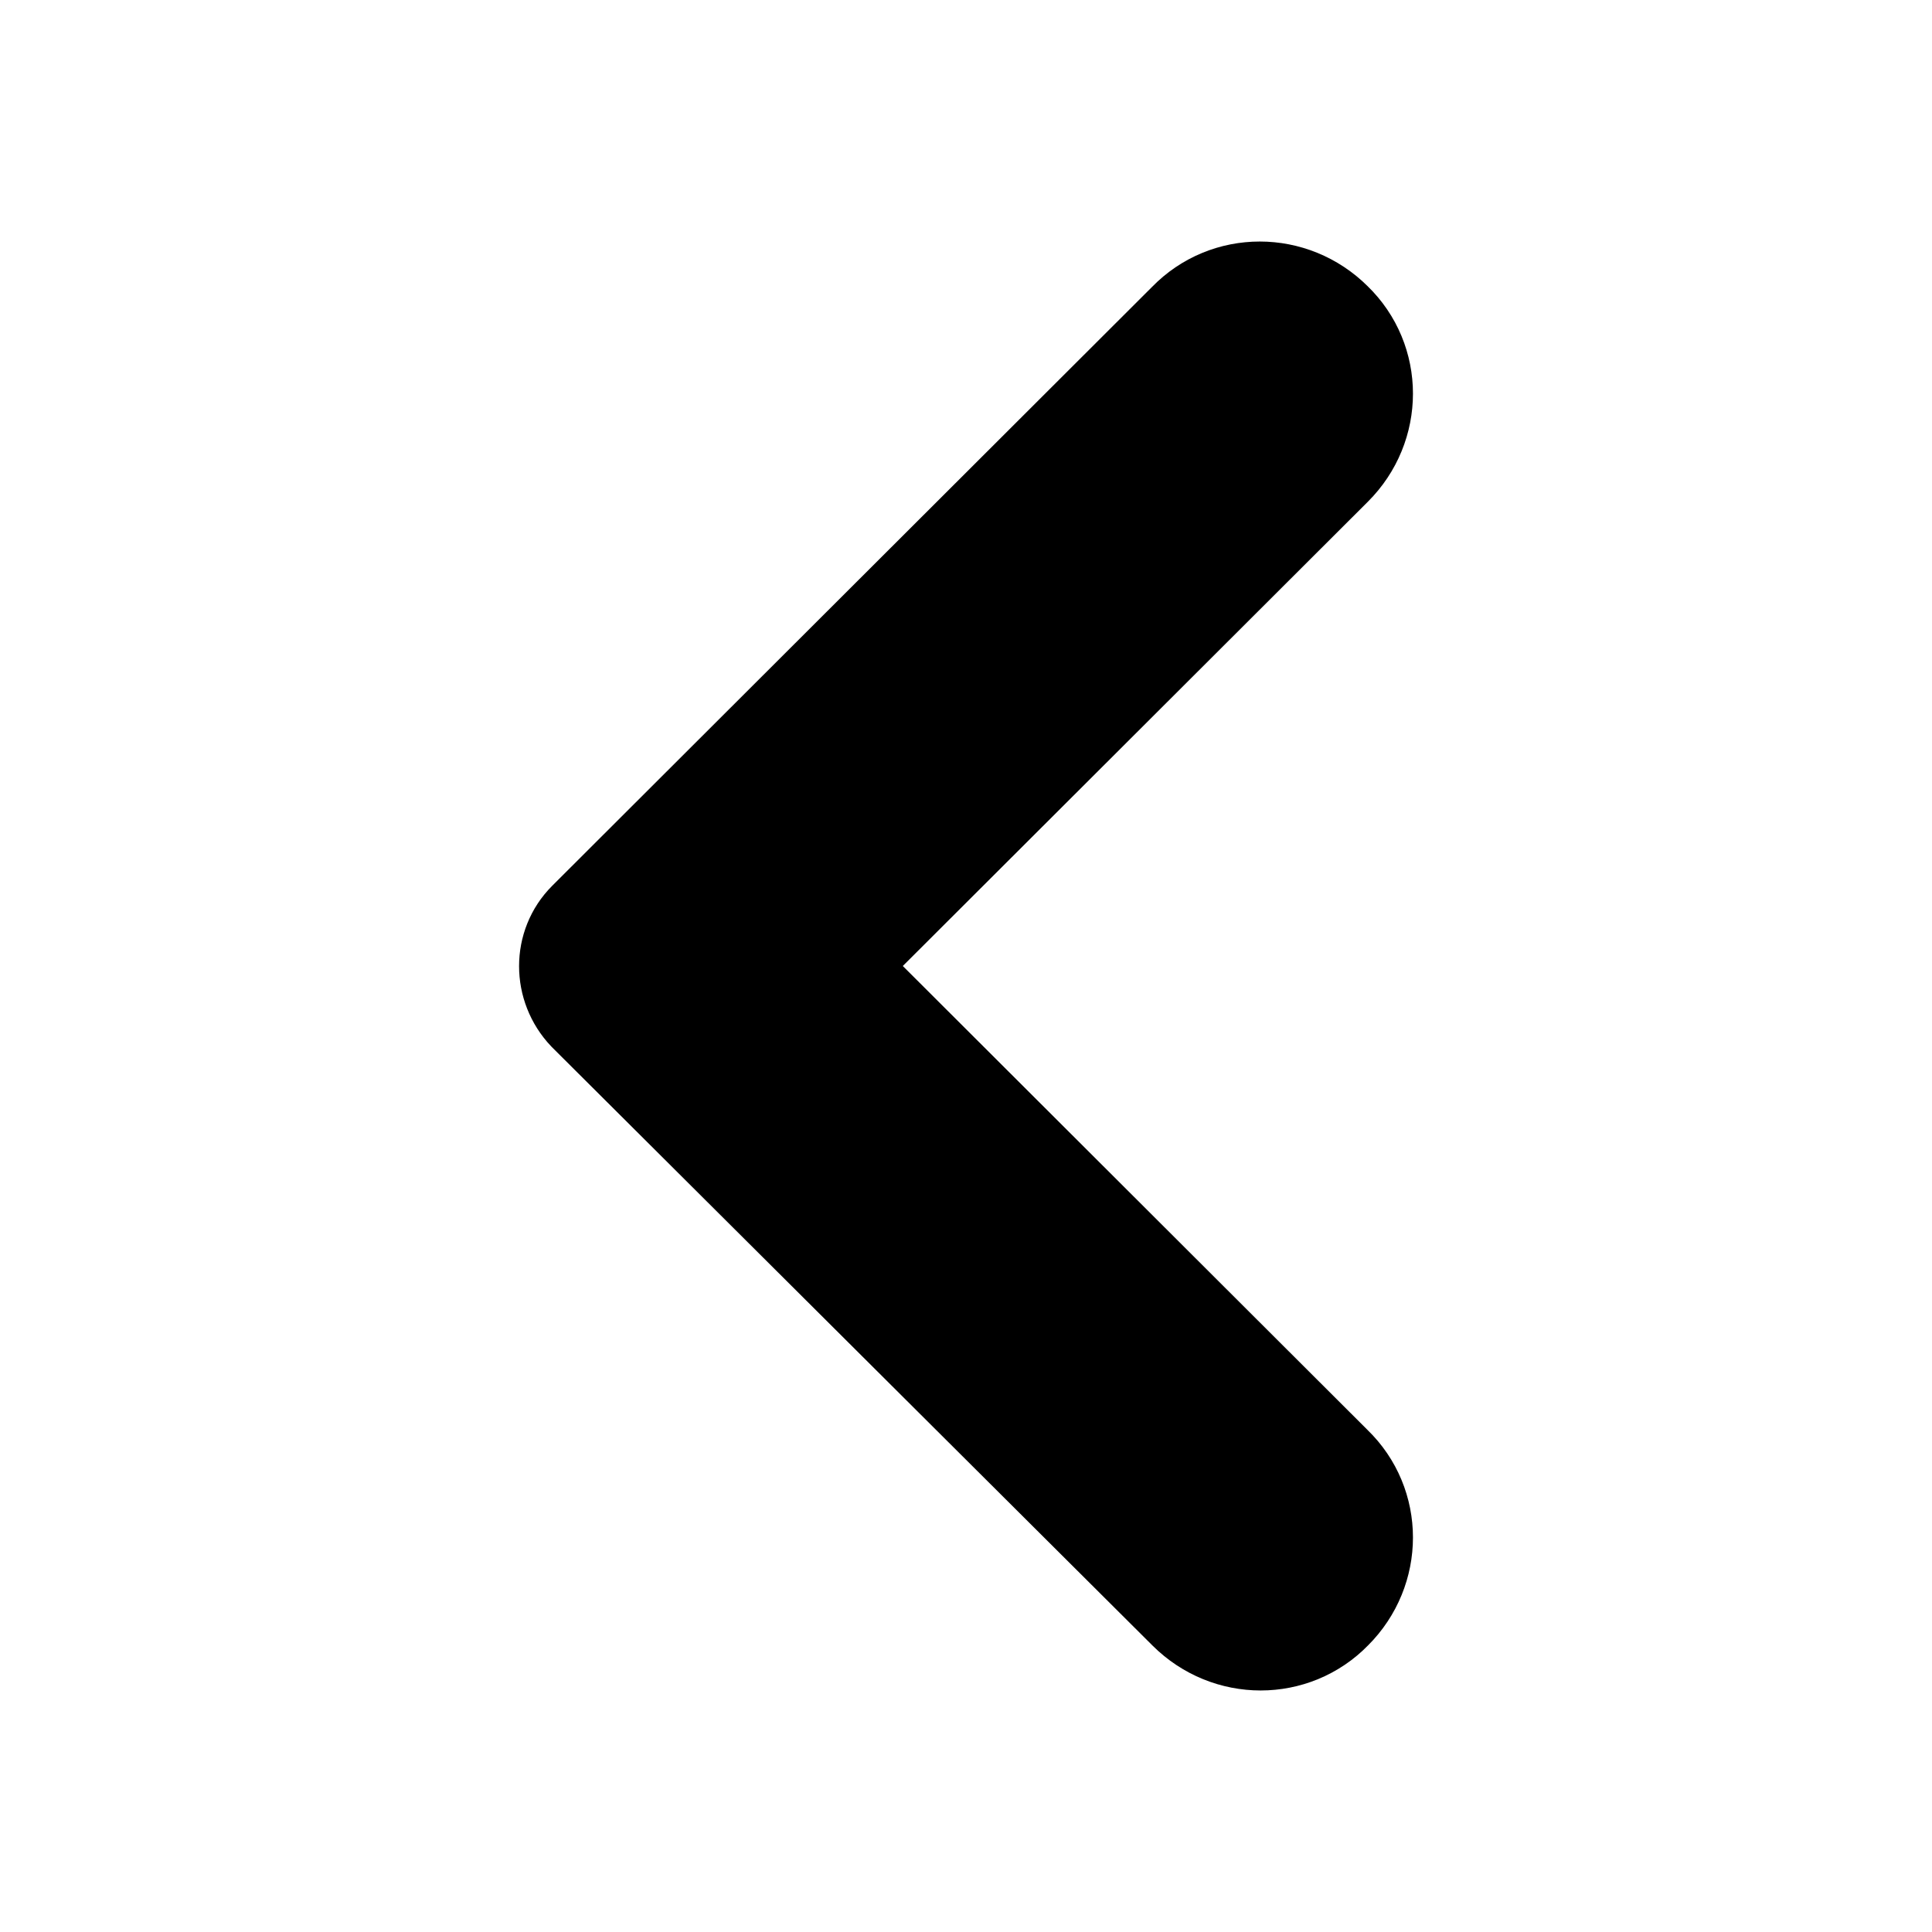 <svg width="16" height="16" viewBox="0 0 16 16" fill="none" xmlns="http://www.w3.org/2000/svg">
  <path
    d="M4.927 8.321L9.898 13.274C10.2 13.575 10.683 13.575 10.975 13.274C11.277 12.973 11.277 12.49 10.975 12.199L6.769 8L10.975 3.801C11.277 3.5 11.277 3.017 10.975 2.726C10.673 2.425 10.19 2.425 9.898 2.726L4.927 7.689C4.756 7.859 4.756 8.141 4.927 8.321Z"
    fill="currentColor"
    stroke="currentColor"
    strokeWidth="0.3"
  />
</svg> 